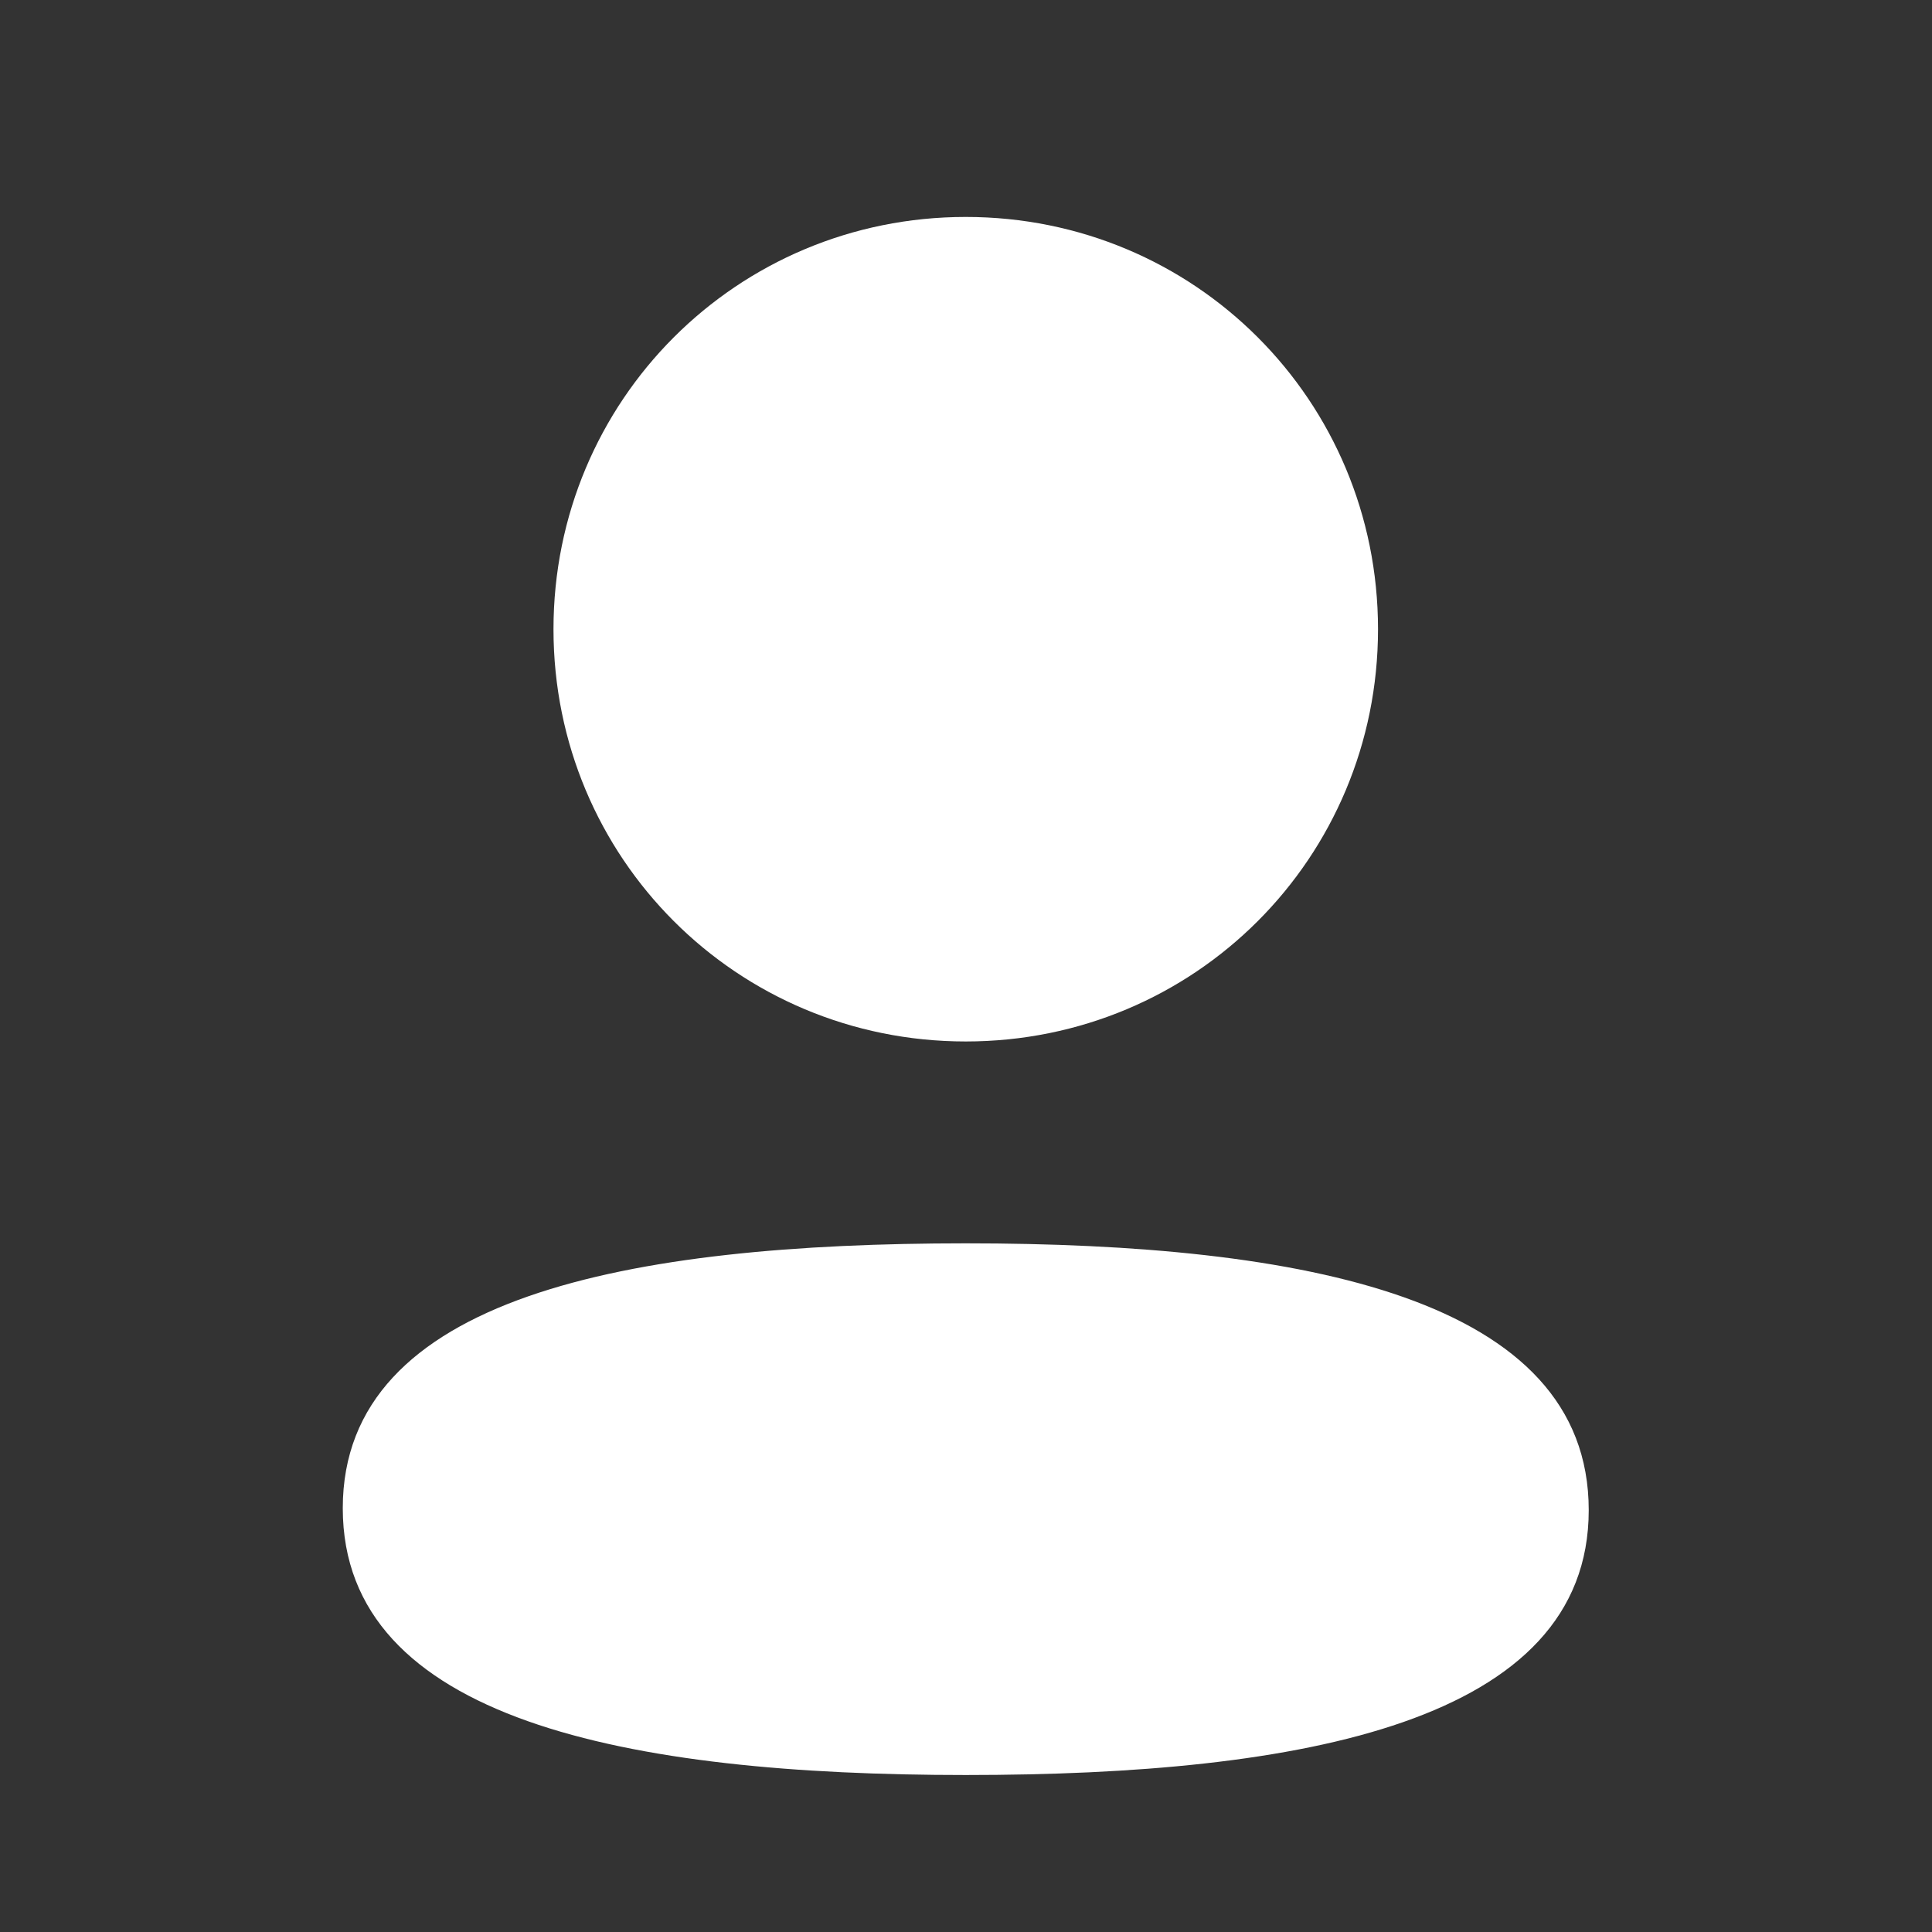 <svg width="31" height="31" viewBox="0 0 31 31" fill="none" xmlns="http://www.w3.org/2000/svg">
<rect x="0" y="0" width="31" height="31" fill="#333333" stroke="none"/>
<path d="M15.496 19.95C10.105 19.95 5.5 20.8 5.5 24.2C5.5 27.601 10.076 28.481 15.496 28.481C20.887 28.481 25.492 27.633 25.492 24.231C25.492 20.83 20.917 19.95 15.496 19.95Z" fill="white"/>
<path d="M15.496 16.711C19.169 16.711 22.111 13.768 22.111 10.096C22.111 6.425 19.169 3.481 15.496 3.481C11.825 3.481 8.881 6.425 8.881 10.096C8.881 13.768 11.825 16.711 15.496 16.711Z" fill="white"/>
</svg>
